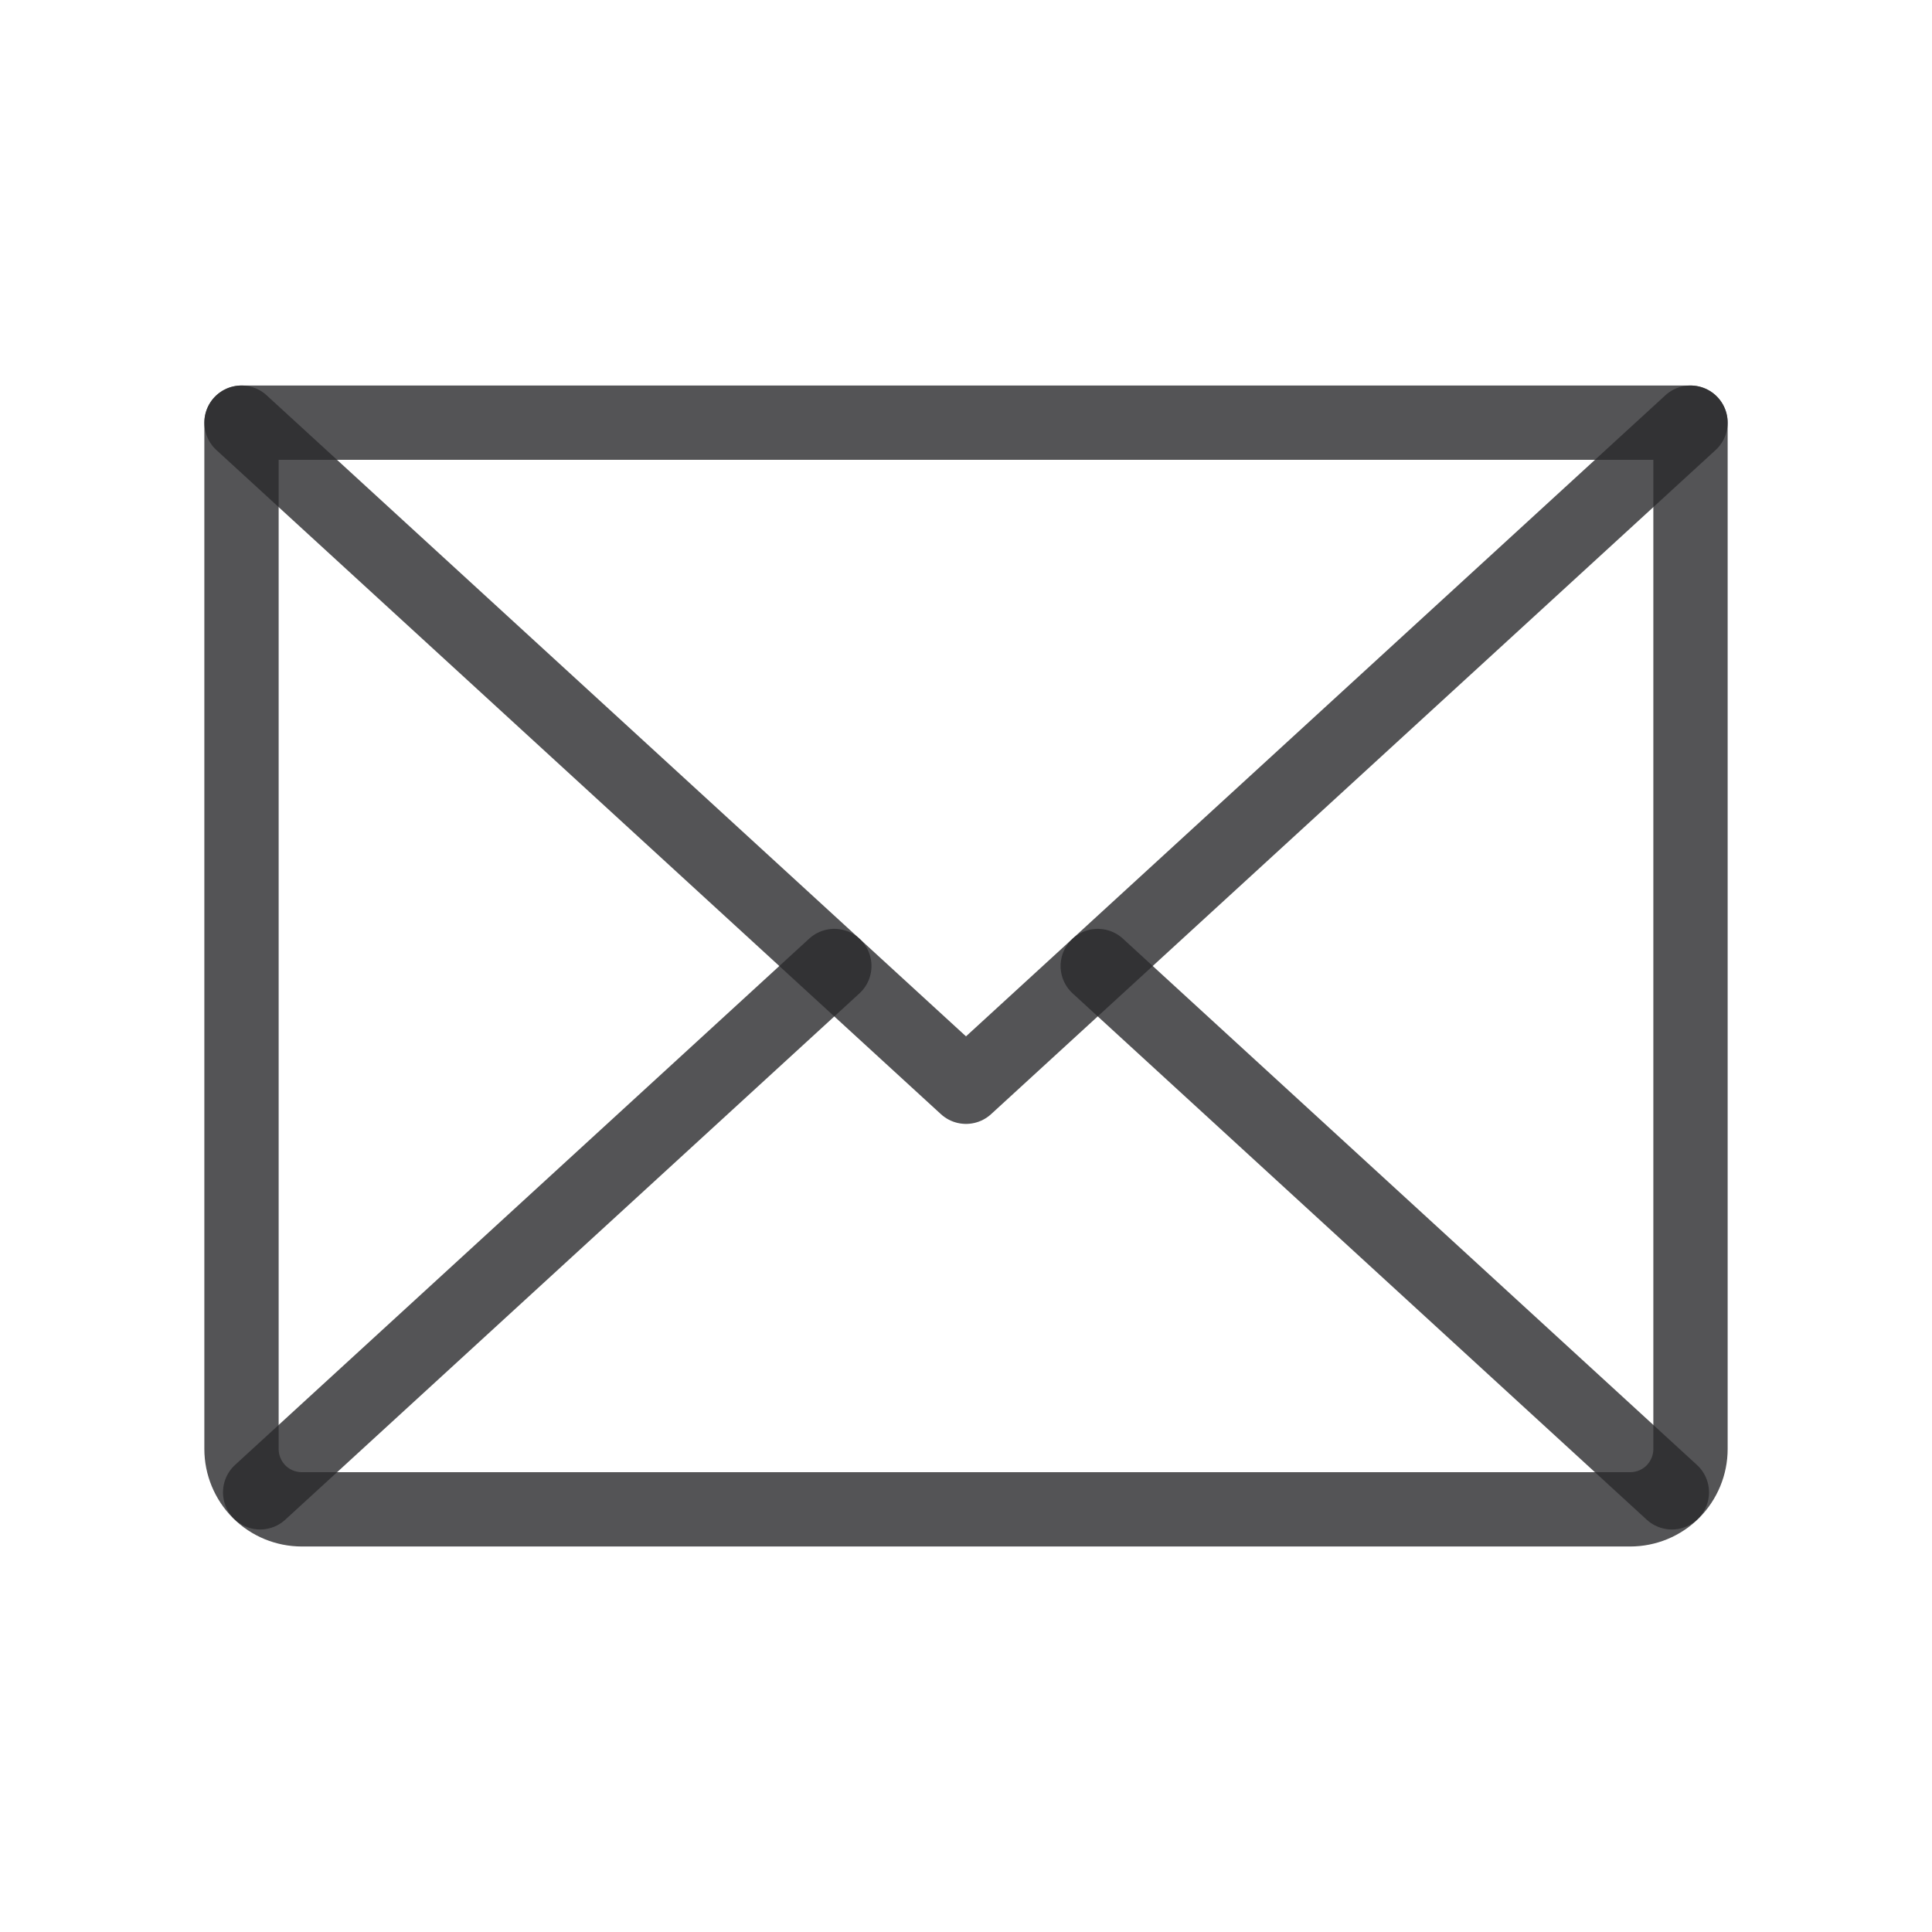 <svg width="26" height="26" viewBox="0 0 26 26" fill="none" xmlns="http://www.w3.org/2000/svg">
<path d="M22.75 5.688L13 14.625L3.25 5.688" stroke="#2A2A2C" stroke-opacity="0.8" stroke-linecap="round" stroke-linejoin="round"/>
<path d="M3.25 5.688H22.75V19.5C22.75 19.715 22.664 19.922 22.512 20.075C22.36 20.227 22.153 20.312 21.938 20.312H4.062C3.847 20.312 3.64 20.227 3.488 20.075C3.336 19.922 3.25 19.715 3.25 19.5V5.688Z" stroke="#2A2A2C" stroke-opacity="0.8" stroke-linecap="round" stroke-linejoin="round"/>
<path d="M11.228 13L3.501 20.083" stroke="#2A2A2C" stroke-opacity="0.8" stroke-linecap="round" stroke-linejoin="round"/>
<path d="M22.499 20.083L14.773 13" stroke="#2A2A2C" stroke-opacity="0.8" stroke-linecap="round" stroke-linejoin="round"/>
</svg>
